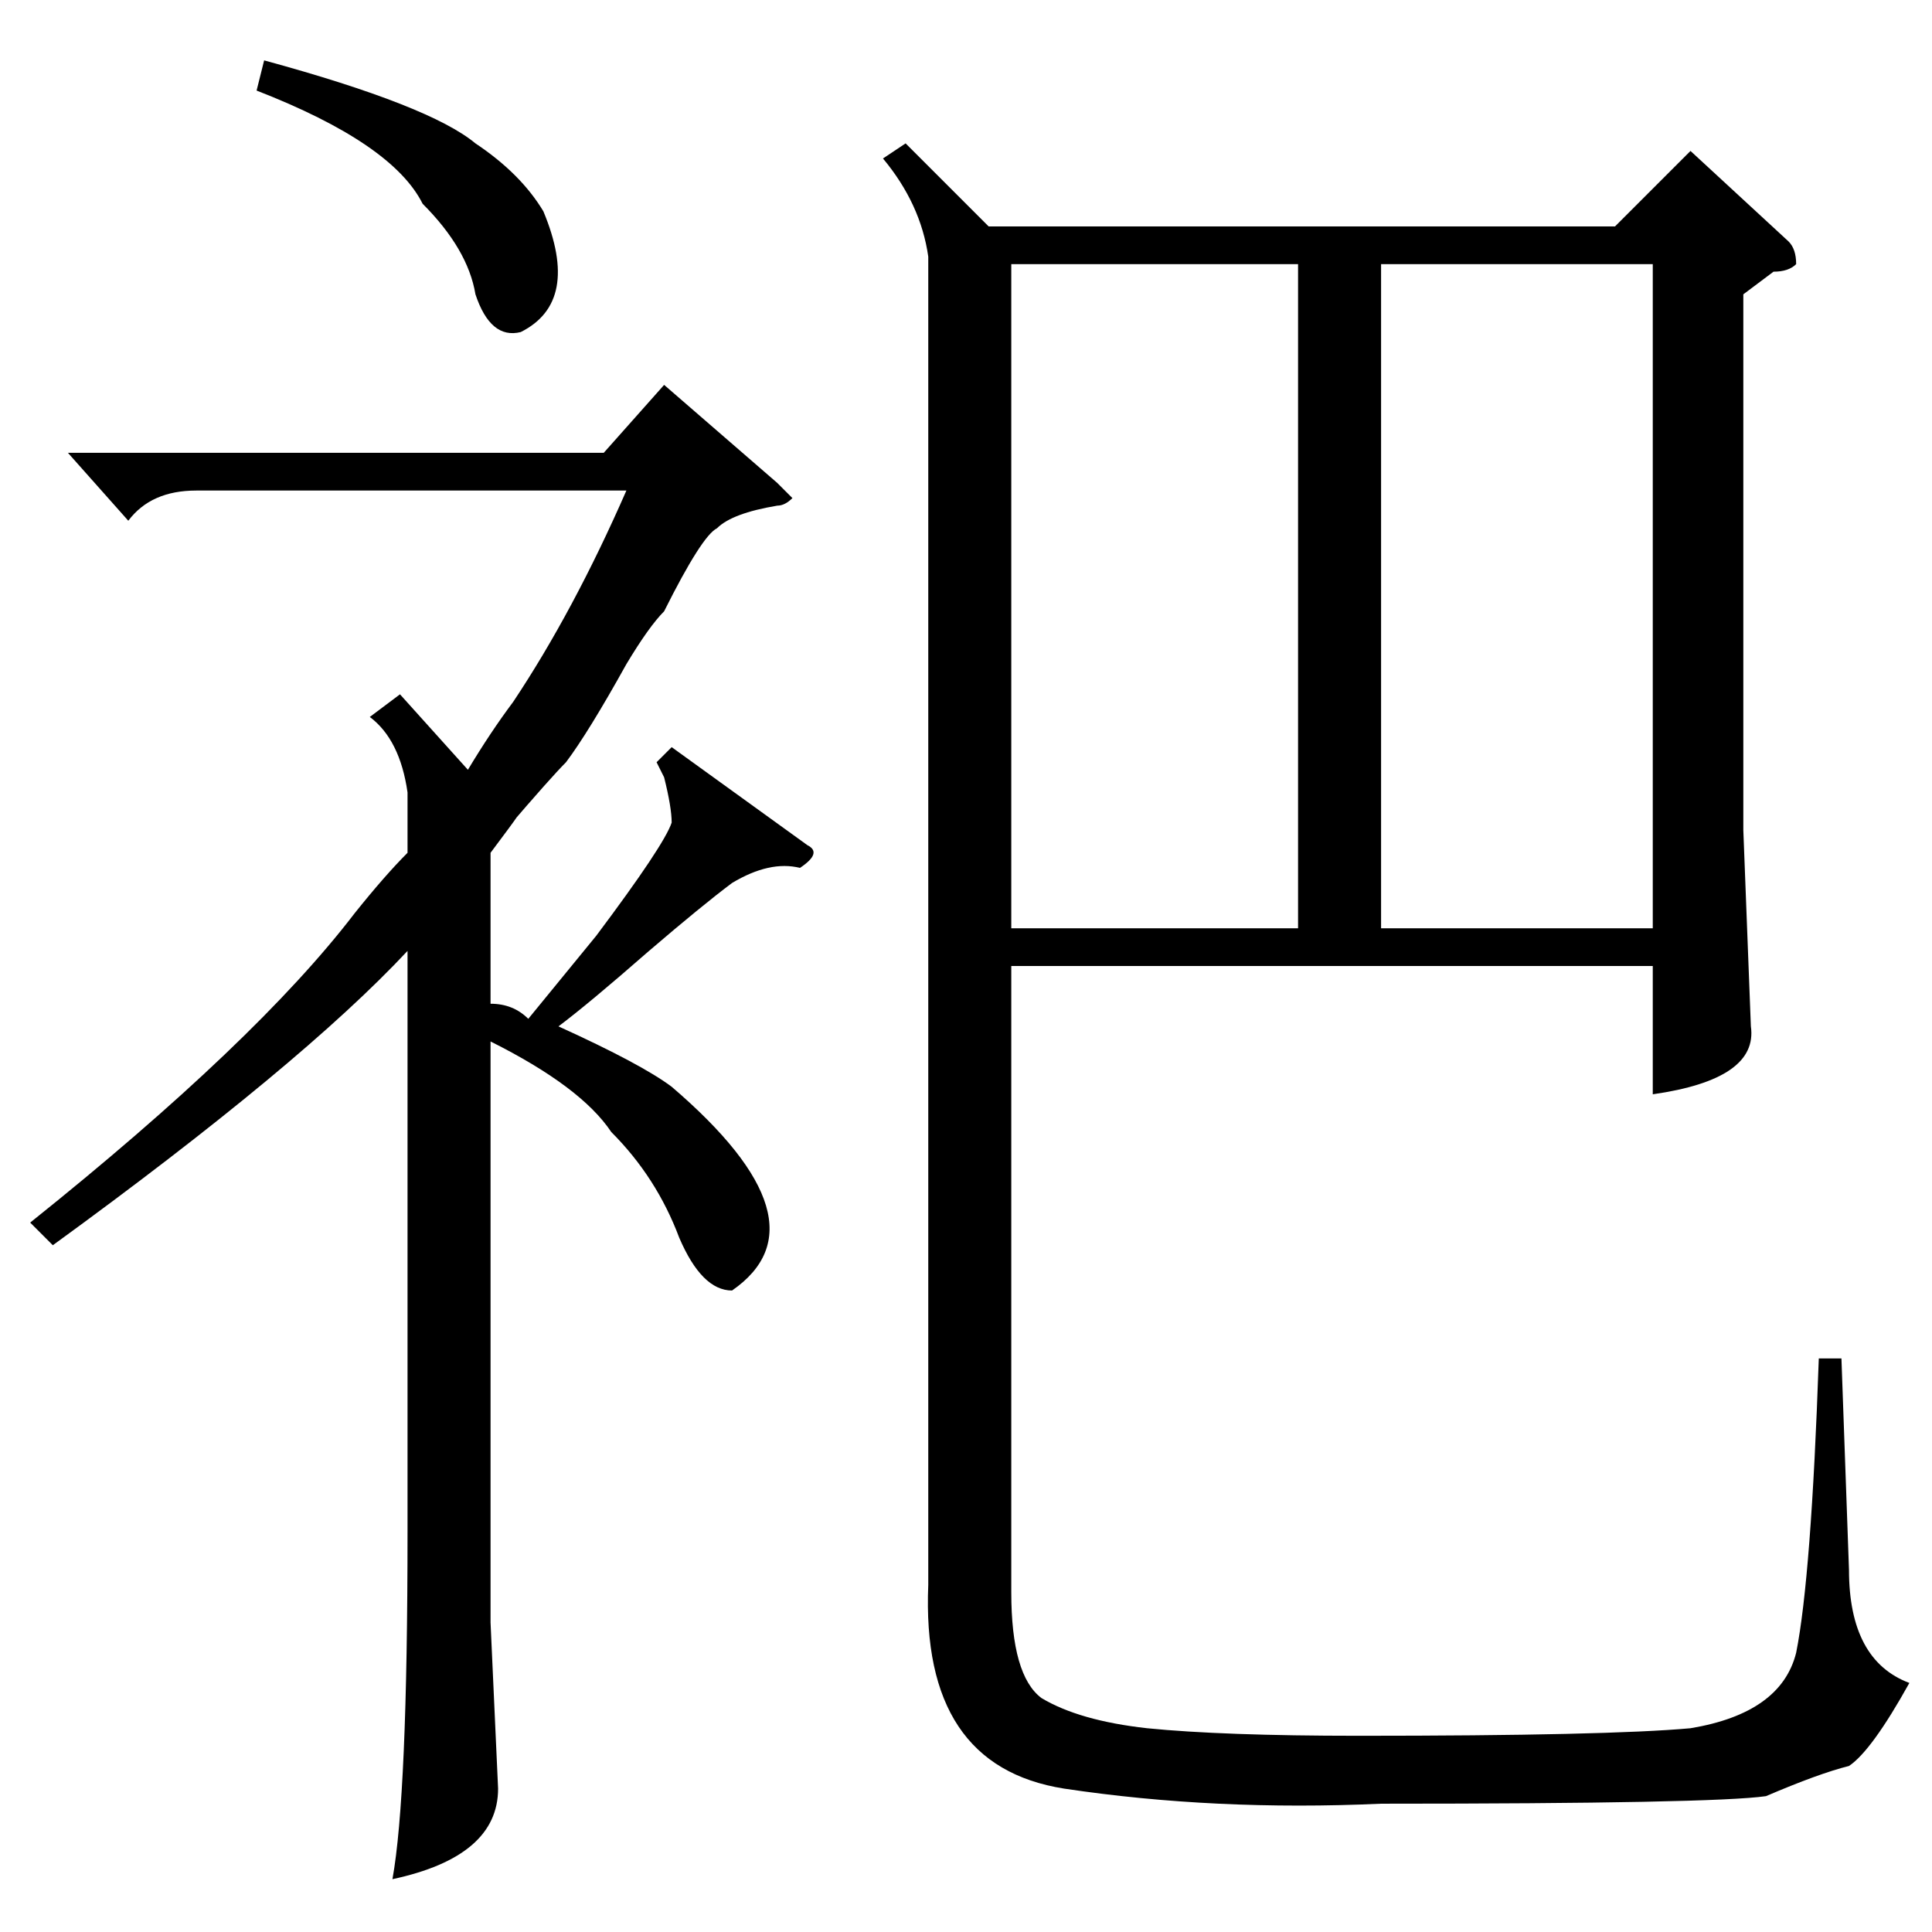 <?xml version="1.0" standalone="no"?>
<!DOCTYPE svg PUBLIC "-//W3C//DTD SVG 1.1//EN" "http://www.w3.org/Graphics/SVG/1.1/DTD/svg11.dtd" >
<svg xmlns="http://www.w3.org/2000/svg" xmlns:xlink="http://www.w3.org/1999/xlink" version="1.1" viewBox="0 -52 256 256">
  <g transform="matrix(1 0 0 -1 0 204)">
   <path fill="currentColor"
d="M53 164l9 -10q3 5 6 9q8 12 15 28h-57q-6 0 -9 -4l-8 9h71l8 9l15 -13l2 -2q-1 -1 -2 -1q-6 -1 -8 -3q-2 -1 -7 -11q-2 -2 -5 -7q-5 -9 -8 -13q-2 -2 -8 -9q4 5 -2 -3v-20q3 0 5 -2l9 11q9 12 10 15q0 2 -1 6q1 -2 -1 2l2 2l18 -13q2 -1 -1 -3q-4 1 -9 -2q-4 -3 -11 -9
q-8 -7 -12 -10q11 -5 15 -8q21 -18 8 -27q-4 0 -7 7q-3 8 -9 14q-4 6 -16 12v-77l1 -22q0 -9 -14 -12q2 11 2 46v77q-14 -15 -47 -39l-3 3q30 24 43 41q4 5 7 8v8q-1 7 -5 10zM34 244l1 4q22 -6 28 -11q6 -4 9 -9q5 -12 -3 -16q-4 -1 -6 5q-1 6 -7 12q-4 8 -22 15zM134 128
v-83q0 -11 4 -14q5 -3 14 -4q10 -1 28 -1q33 0 44 1q12 2 14 10q2 10 3 39h3l1 -28q0 -12 8 -15q-5 -9 -8 -11q-4 -1 -11 -4q-7 -1 -51 -1q-22 -1 -42 2q-19 3 -18 27v176q-1 7 -6 13l3 2l11 -11h83l10 10l13 -12q1 -1 1 -3q-1 -1 -3 -1l-4 -3v-71l1 -26q1 -7 -13 -9v17h-85
zM172 221h-38v-88h38v88zM183 133h36v88h-36v-88z" />
  </g>

</svg>
